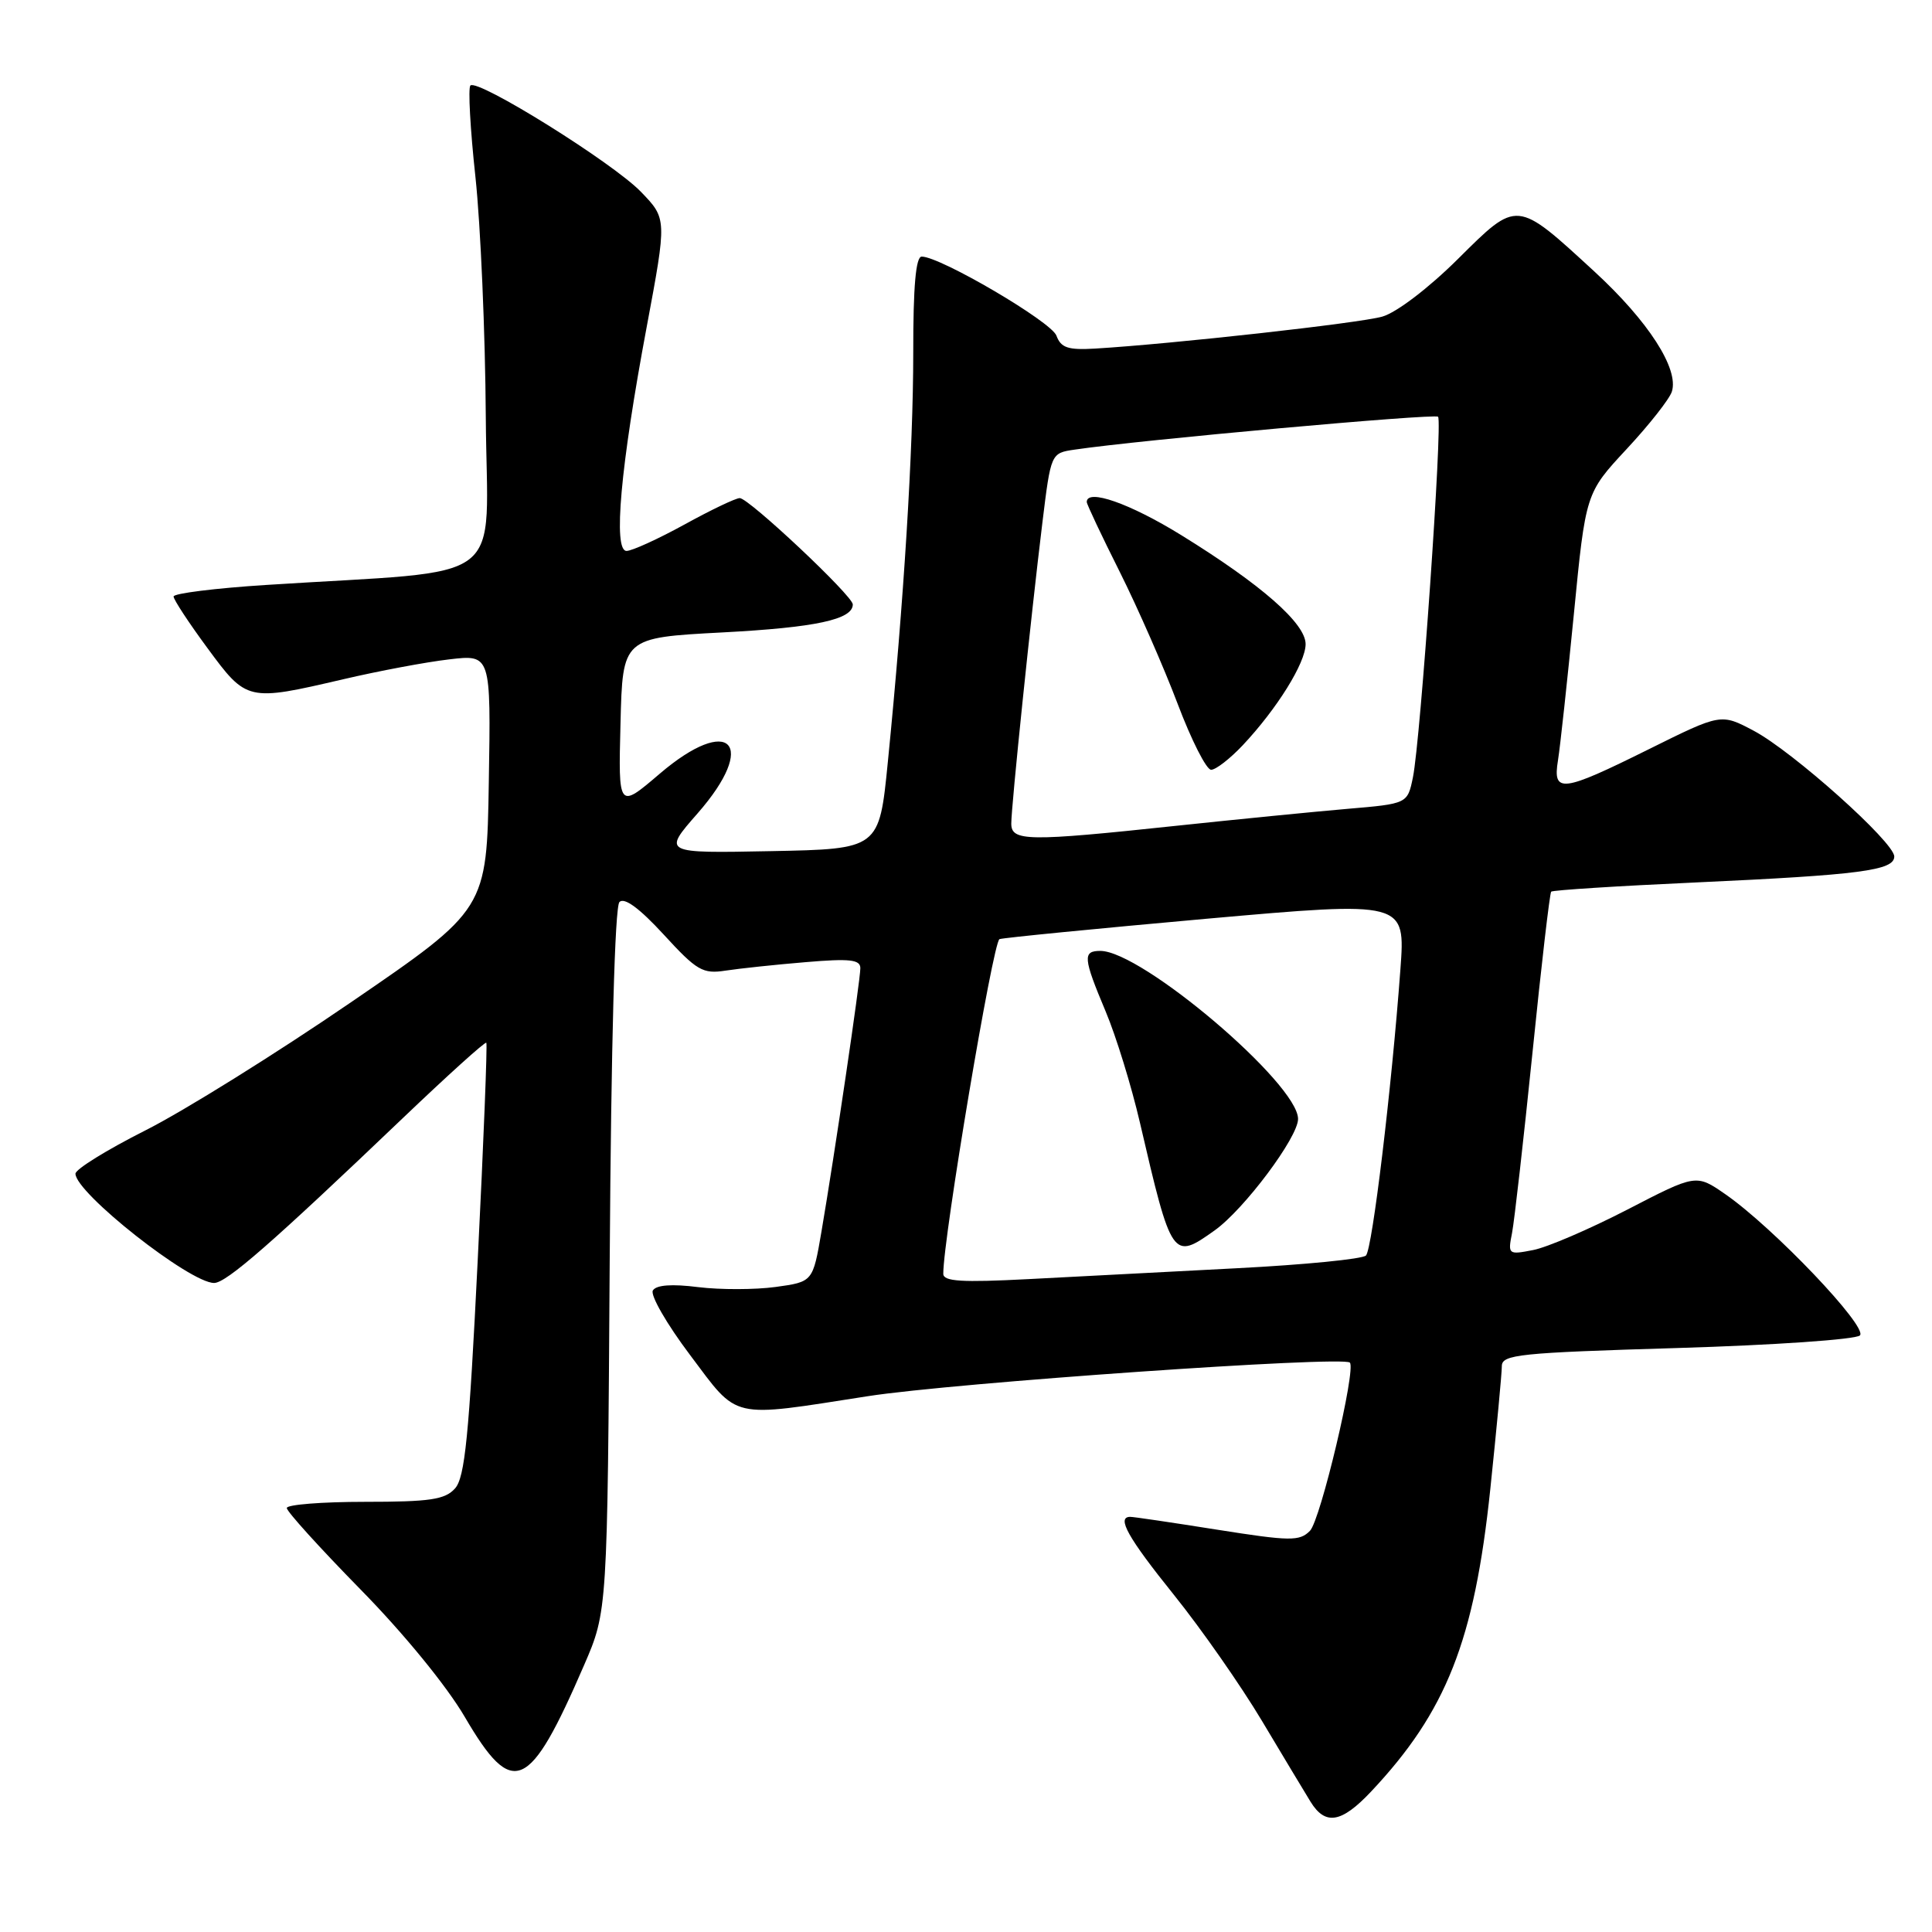 <?xml version="1.0" encoding="UTF-8" standalone="no"?>
<!DOCTYPE svg PUBLIC "-//W3C//DTD SVG 1.1//EN" "http://www.w3.org/Graphics/SVG/1.1/DTD/svg11.dtd" >
<svg xmlns="http://www.w3.org/2000/svg" xmlns:xlink="http://www.w3.org/1999/xlink" version="1.1" viewBox="0 0 256 256">
 <g >
 <path fill="currentColor"
d=" M 181.64 237.43 C 191.65 226.81 195.36 217.42 197.47 197.34 C 198.31 189.31 199.00 181.97 199.00 181.03 C 199.00 179.48 201.23 179.25 222.24 178.62 C 235.01 178.24 245.91 177.49 246.45 176.95 C 247.55 175.85 235.00 162.67 228.63 158.25 C 224.75 155.56 224.75 155.56 215.63 160.28 C 210.61 162.87 204.99 165.29 203.14 165.64 C 199.86 166.28 199.79 166.22 200.35 163.40 C 200.66 161.80 201.88 151.05 203.06 139.50 C 204.23 127.95 205.35 118.34 205.54 118.15 C 205.72 117.95 214.34 117.40 224.69 116.93 C 246.50 115.93 251.00 115.34 251.00 113.49 C 251.00 111.60 237.56 99.58 232.38 96.83 C 228.04 94.53 228.04 94.53 218.51 99.26 C 206.94 105.01 205.72 105.16 206.44 100.75 C 206.73 98.96 207.67 90.26 208.54 81.42 C 210.11 65.34 210.11 65.34 215.54 59.50 C 218.53 56.29 221.22 52.87 221.53 51.89 C 222.49 48.88 218.41 42.56 211.30 36.01 C 200.86 26.41 201.12 26.44 193.17 34.33 C 189.29 38.18 185.05 41.41 183.17 41.95 C 180.16 42.82 155.29 45.58 145.10 46.19 C 141.51 46.40 140.58 46.09 139.98 44.47 C 139.29 42.62 124.60 34.00 122.13 34.00 C 121.35 34.00 121.00 37.93 121.01 46.75 C 121.01 59.57 119.77 79.64 117.64 101.00 C 116.50 112.50 116.50 112.50 102.15 112.78 C 87.80 113.06 87.80 113.06 92.43 107.78 C 100.52 98.55 96.73 94.57 87.42 102.52 C 81.93 107.21 81.93 107.21 82.22 95.86 C 82.50 84.50 82.50 84.50 95.71 83.80 C 108.08 83.15 113.00 82.09 113.00 80.09 C 113.00 78.95 99.22 66.00 98.02 66.00 C 97.49 66.00 94.20 67.57 90.70 69.50 C 87.20 71.42 83.74 73.00 83.02 73.00 C 81.22 73.00 82.21 61.89 85.69 43.32 C 88.37 28.98 88.37 28.98 84.93 25.42 C 81.21 21.56 63.28 10.39 62.33 11.33 C 62.01 11.65 62.31 17.12 63.00 23.47 C 63.68 29.83 64.30 44.13 64.37 55.26 C 64.52 78.04 67.98 75.40 35.25 77.51 C 28.51 77.94 23.00 78.63 23.00 79.04 C 23.00 79.45 25.02 82.53 27.50 85.89 C 32.69 92.94 32.79 92.96 45.46 90.01 C 50.16 88.91 56.49 87.72 59.53 87.37 C 65.05 86.72 65.05 86.72 64.77 103.60 C 64.50 120.49 64.50 120.49 46.50 132.81 C 36.60 139.59 24.34 147.23 19.25 149.79 C 14.16 152.36 10.00 154.93 10.00 155.52 C 10.00 158.06 25.15 170.00 28.37 170.00 C 29.99 170.00 36.05 164.70 53.34 148.19 C 59.30 142.50 64.29 137.99 64.44 138.17 C 64.59 138.35 64.08 151.32 63.30 166.98 C 62.15 190.30 61.60 195.78 60.29 197.23 C 58.96 198.71 56.97 199.00 48.35 199.00 C 42.66 199.00 38.00 199.37 38.00 199.82 C 38.00 200.28 42.39 205.12 47.75 210.59 C 53.48 216.42 59.19 223.40 61.59 227.51 C 67.96 238.39 70.12 237.45 77.39 220.65 C 80.49 213.50 80.49 213.50 80.79 167.00 C 80.98 138.21 81.47 120.13 82.08 119.52 C 82.73 118.87 84.74 120.35 87.94 123.83 C 92.34 128.63 93.12 129.08 96.15 128.61 C 97.99 128.33 102.76 127.82 106.75 127.49 C 112.62 126.99 114.00 127.15 114.00 128.29 C 114.00 129.90 110.57 153.11 108.85 163.18 C 107.71 169.85 107.71 169.85 102.77 170.53 C 100.06 170.90 95.44 170.91 92.51 170.55 C 89.03 170.11 86.96 170.26 86.51 170.99 C 86.13 171.59 88.35 175.45 91.44 179.55 C 97.94 188.19 96.55 187.87 115.01 185.00 C 126.38 183.23 177.91 179.64 178.86 180.55 C 179.73 181.37 174.97 201.46 173.57 202.85 C 172.19 204.24 170.96 204.22 161.27 202.69 C 155.35 201.75 150.16 200.98 149.75 200.99 C 147.92 201.01 149.44 203.73 155.56 211.34 C 159.17 215.83 164.40 223.32 167.20 228.00 C 169.99 232.68 172.90 237.51 173.66 238.75 C 175.61 241.91 177.74 241.56 181.64 237.43 Z  M 124.99 168.79 C 124.96 164.16 131.58 124.73 132.44 124.44 C 133.02 124.25 145.36 123.04 159.86 121.74 C 186.23 119.40 186.23 119.40 185.56 128.45 C 184.40 144.24 181.84 165.47 181.00 166.36 C 180.55 166.83 172.83 167.59 163.84 168.05 C 154.85 168.51 142.44 169.16 136.25 169.49 C 127.42 169.95 125.00 169.80 124.99 168.79 Z  M 160.94 163.04 C 164.85 160.26 172.00 150.70 172.00 148.27 C 172.00 143.60 151.29 126.00 145.80 126.00 C 143.44 126.00 143.52 126.92 146.50 134.01 C 147.88 137.28 149.92 143.91 151.04 148.73 C 155.25 166.85 155.36 167.01 160.94 163.04 Z  M 134.00 109.13 C 134.00 106.81 136.60 81.70 138.12 69.27 C 139.25 60.04 139.25 60.04 142.38 59.58 C 150.80 58.32 190.10 54.77 190.55 55.22 C 191.18 55.84 188.23 98.08 187.22 103.00 C 186.50 106.50 186.50 106.50 178.50 107.18 C 174.10 107.56 163.88 108.57 155.78 109.43 C 136.15 111.52 134.00 111.49 134.00 109.13 Z  M 164.67 98.75 C 169.21 93.92 173.00 87.83 173.00 85.35 C 173.00 82.60 167.13 77.46 156.54 70.92 C 149.73 66.71 144.00 64.70 144.00 66.52 C 144.00 66.81 145.96 70.97 148.37 75.77 C 150.77 80.57 154.22 88.44 156.04 93.25 C 157.86 98.06 159.85 102.00 160.48 102.00 C 161.10 102.00 162.98 100.54 164.67 98.75 Z "/>
</g>
</svg>
